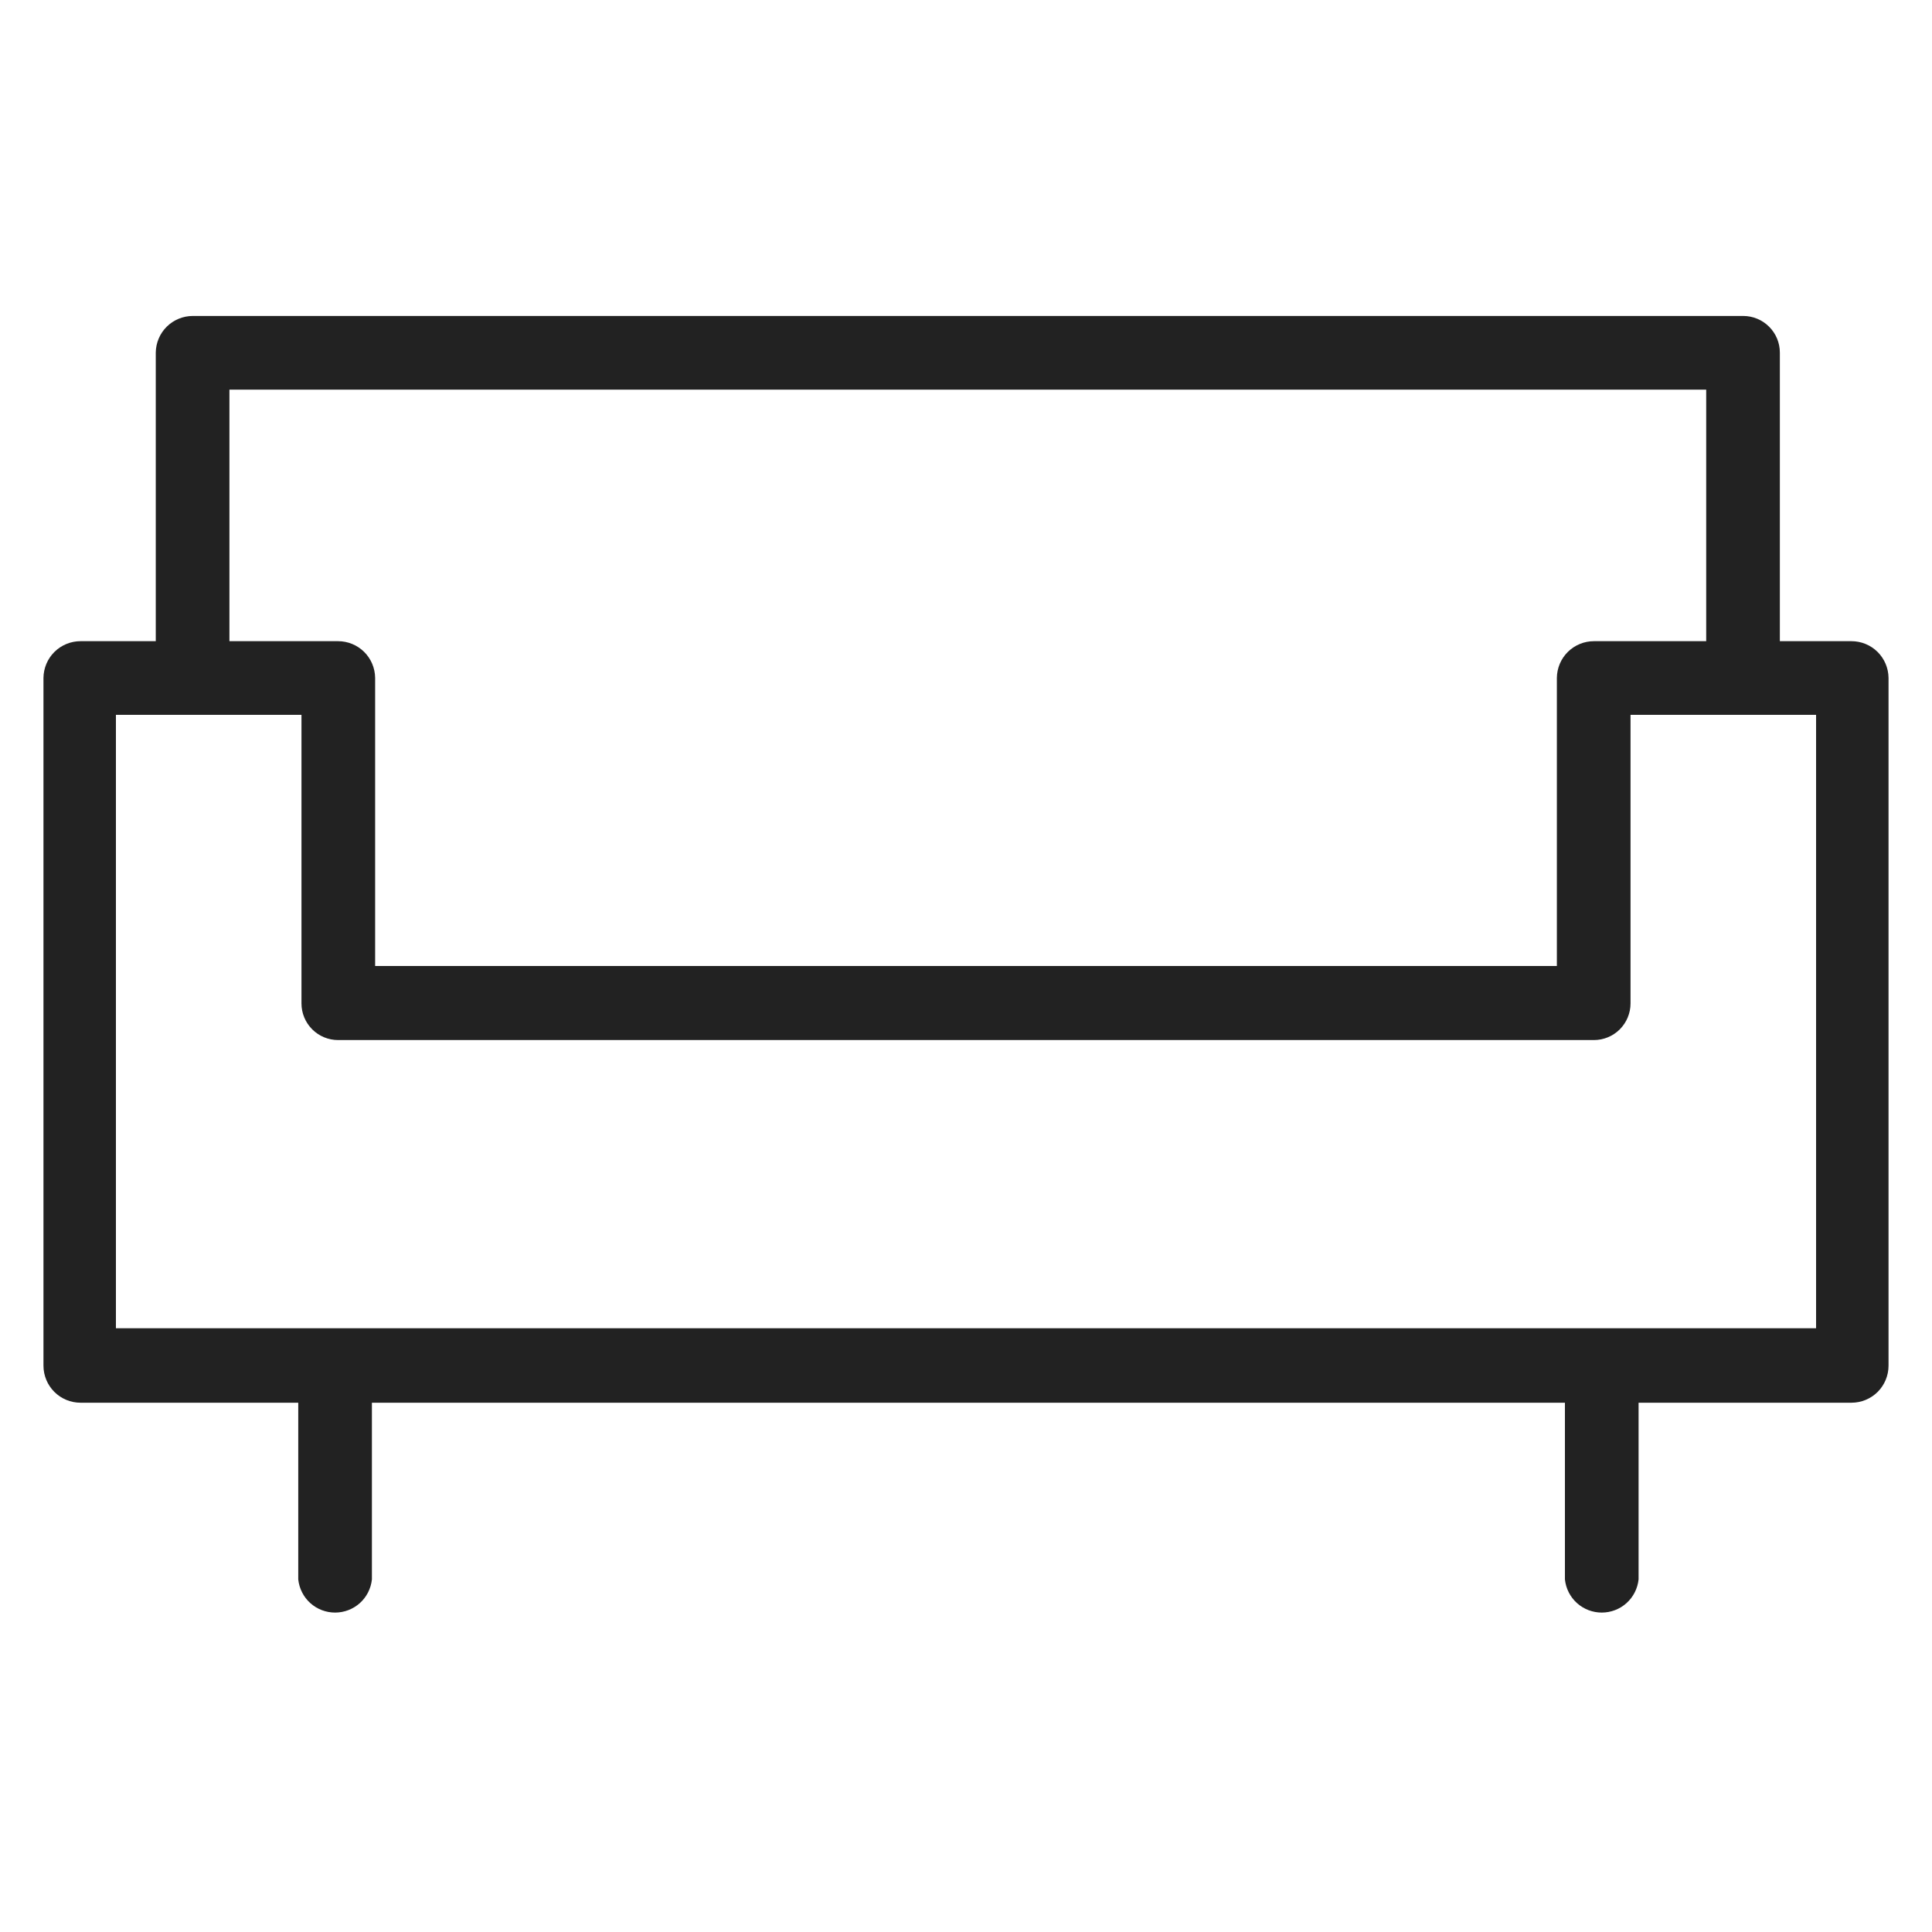 <svg width="48" height="48" viewBox="0 0 48 48" fill="none" xmlns="http://www.w3.org/2000/svg">
<g id="sofa_L 1">
<path id="Vector" d="M46 15.93H44.22V8.76C44.22 8.519 44.124 8.287 43.953 8.117C43.783 7.946 43.551 7.85 43.31 7.85H4.79C4.548 7.85 4.315 7.946 4.143 8.116C3.971 8.286 3.873 8.518 3.87 8.76V15.93H2C1.758 15.93 1.525 16.026 1.353 16.196C1.181 16.366 1.083 16.598 1.08 16.84V33.93C1.08 34.174 1.177 34.408 1.35 34.581C1.522 34.753 1.756 34.85 2 34.85H7.41V39.24C7.434 39.466 7.54 39.676 7.709 39.828C7.878 39.98 8.098 40.064 8.325 40.064C8.552 40.064 8.772 39.98 8.941 39.828C9.11 39.676 9.216 39.466 9.24 39.24V34.85H38.88V39.24C38.904 39.466 39.01 39.676 39.179 39.828C39.348 39.98 39.568 40.064 39.795 40.064C40.023 40.064 40.242 39.98 40.411 39.828C40.58 39.676 40.686 39.466 40.71 39.24V34.85H46C46.244 34.85 46.478 34.753 46.651 34.581C46.823 34.408 46.92 34.174 46.92 33.93V16.84C46.917 16.598 46.819 16.366 46.647 16.196C46.475 16.026 46.242 15.93 46 15.93V15.93ZM5.7 9.68H42.39V15.93H39.6C39.358 15.93 39.125 16.026 38.953 16.196C38.781 16.366 38.683 16.598 38.68 16.84V24H9.32V16.84C9.317 16.598 9.219 16.366 9.047 16.196C8.875 16.026 8.642 15.93 8.4 15.93H5.7V9.68ZM45.12 33H2.88V17.76H7.49V24.93C7.49 25.171 7.586 25.403 7.757 25.574C7.927 25.744 8.159 25.84 8.4 25.84H39.6C39.841 25.84 40.073 25.744 40.243 25.574C40.414 25.403 40.51 25.171 40.51 24.93V17.76H45.12V33Z" fill="#222222"/>
</g>
</svg>
